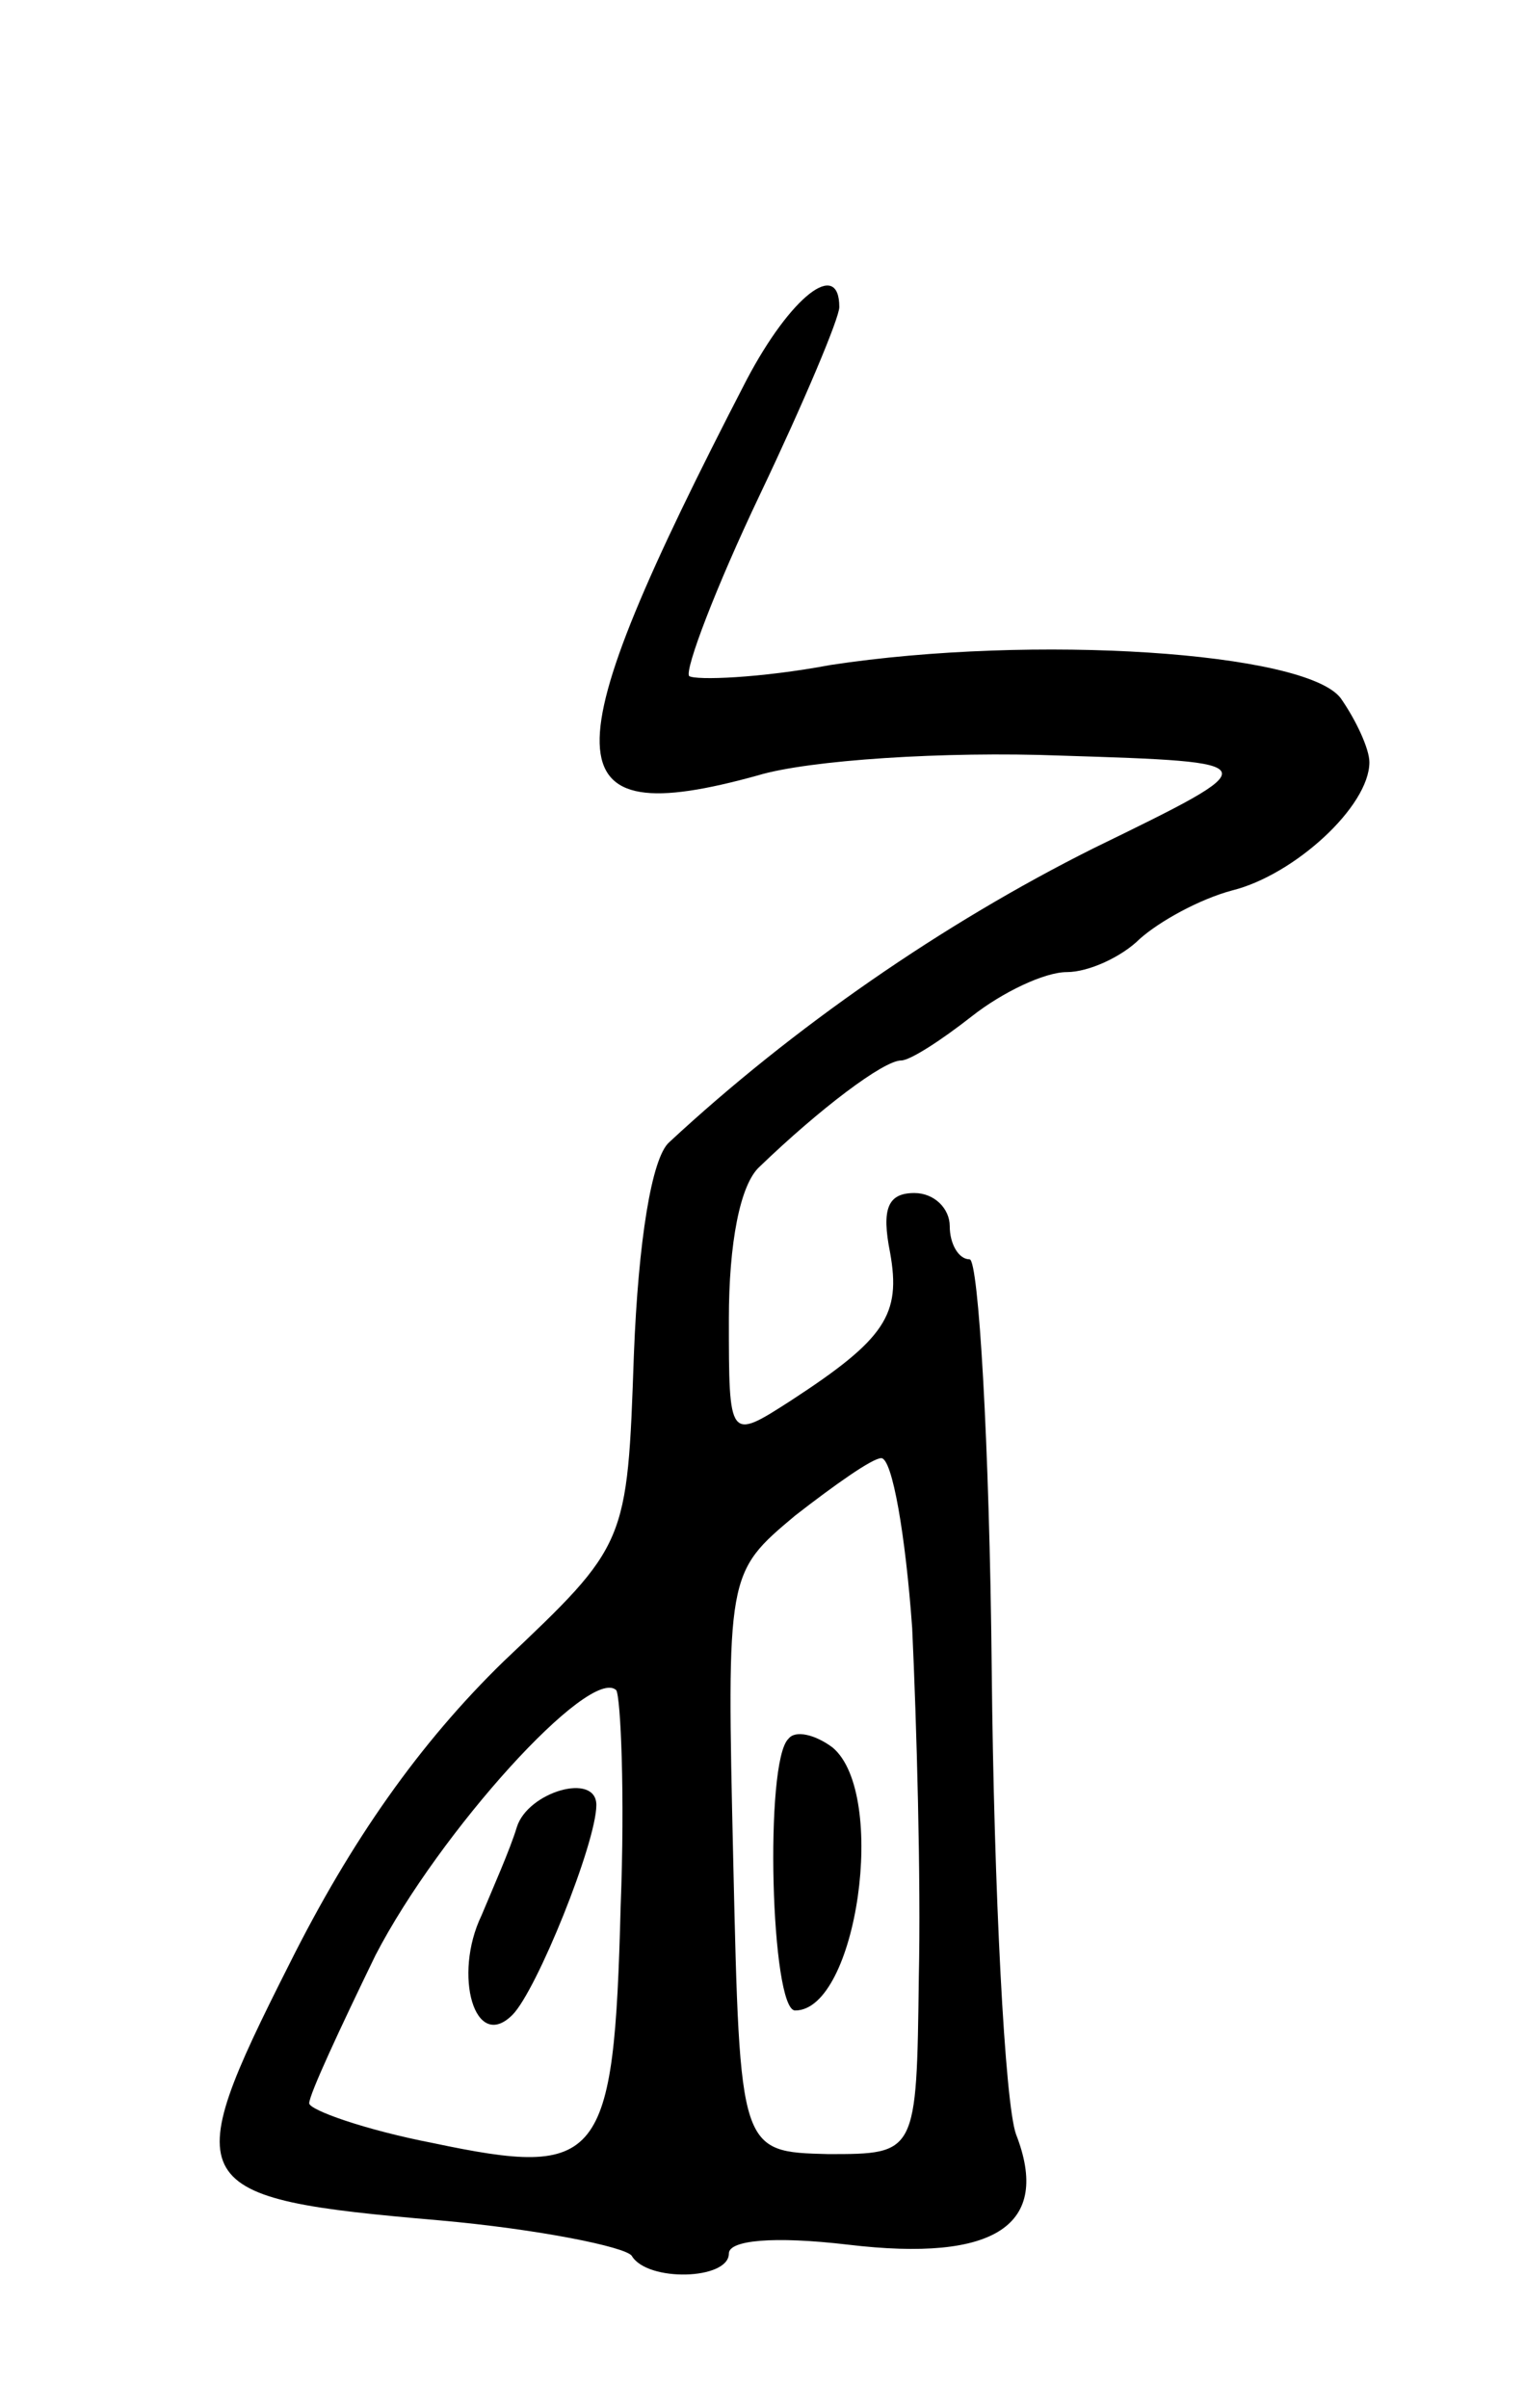 <svg version="1.0" xmlns="http://www.w3.org/2000/svg"
 width="69pt" height="109pt" viewBox="0 0 69 109"
 preserveAspectRatio="xMidYMid meet">
<g transform="translate(0,109) scale(0.1,-0.1)"
fill="#000000" stroke="none">
<path d="M338 918 c-90 -174 -89 -205 5 -179 23 7 85 11 137 9 95 -3 95 -3 15
-42 -68 -34 -136 -81 -192 -133 -8 -7 -14 -45 -16 -96 -3 -86 -3 -86 -59 -139
-38 -37 -69 -81 -97 -137 -51 -101 -48 -106 68 -116 45 -4 84 -12 87 -16 7
-12 44 -11 44 1 0 6 20 8 54 4 67 -8 92 9 76 50 -5 14 -10 109 -11 211 -1 102
-6 185 -10 185 -5 0 -9 7 -9 15 0 8 -7 15 -16 15 -12 0 -15 -7 -11 -27 5 -28
-2 -39 -45 -67 -28 -18 -28 -18 -28 37 0 34 5 61 14 69 27 26 56 48 64 48 4 0
18 9 32 20 14 11 33 20 43 20 10 0 25 7 33 15 9 8 27 18 42 22 28 7 62 38 62
58 0 6 -6 19 -13 29 -16 21 -139 29 -231 15 -32 -6 -61 -7 -64 -5 -2 3 12 40
32 82 20 42 36 80 36 85 0 22 -22 5 -42 -33z m75 -565 c2 -43 4 -114 3 -158
-1 -80 -1 -80 -41 -80 -40 1 -40 1 -43 132 -3 131 -3 131 28 157 18 14 35 26
39 26 5 0 11 -35 14 -77z m-132 -126 c-3 -116 -9 -123 -85 -107 -31 6 -56 15
-56 18 0 4 14 34 30 67 29 56 97 131 109 120 2 -3 4 -47 2 -98z"/>
<path d="M357 303 c-11 -10 -8 -123 3 -123 28 0 42 98 17 119 -8 6 -17 8 -20
4z"/>
<path d="M234 263 c-3 -10 -11 -28 -16 -40 -13 -27 -3 -62 14 -45 11 11 38 78
38 95 0 15 -31 6 -36 -10z"/>
</g>
</svg>
